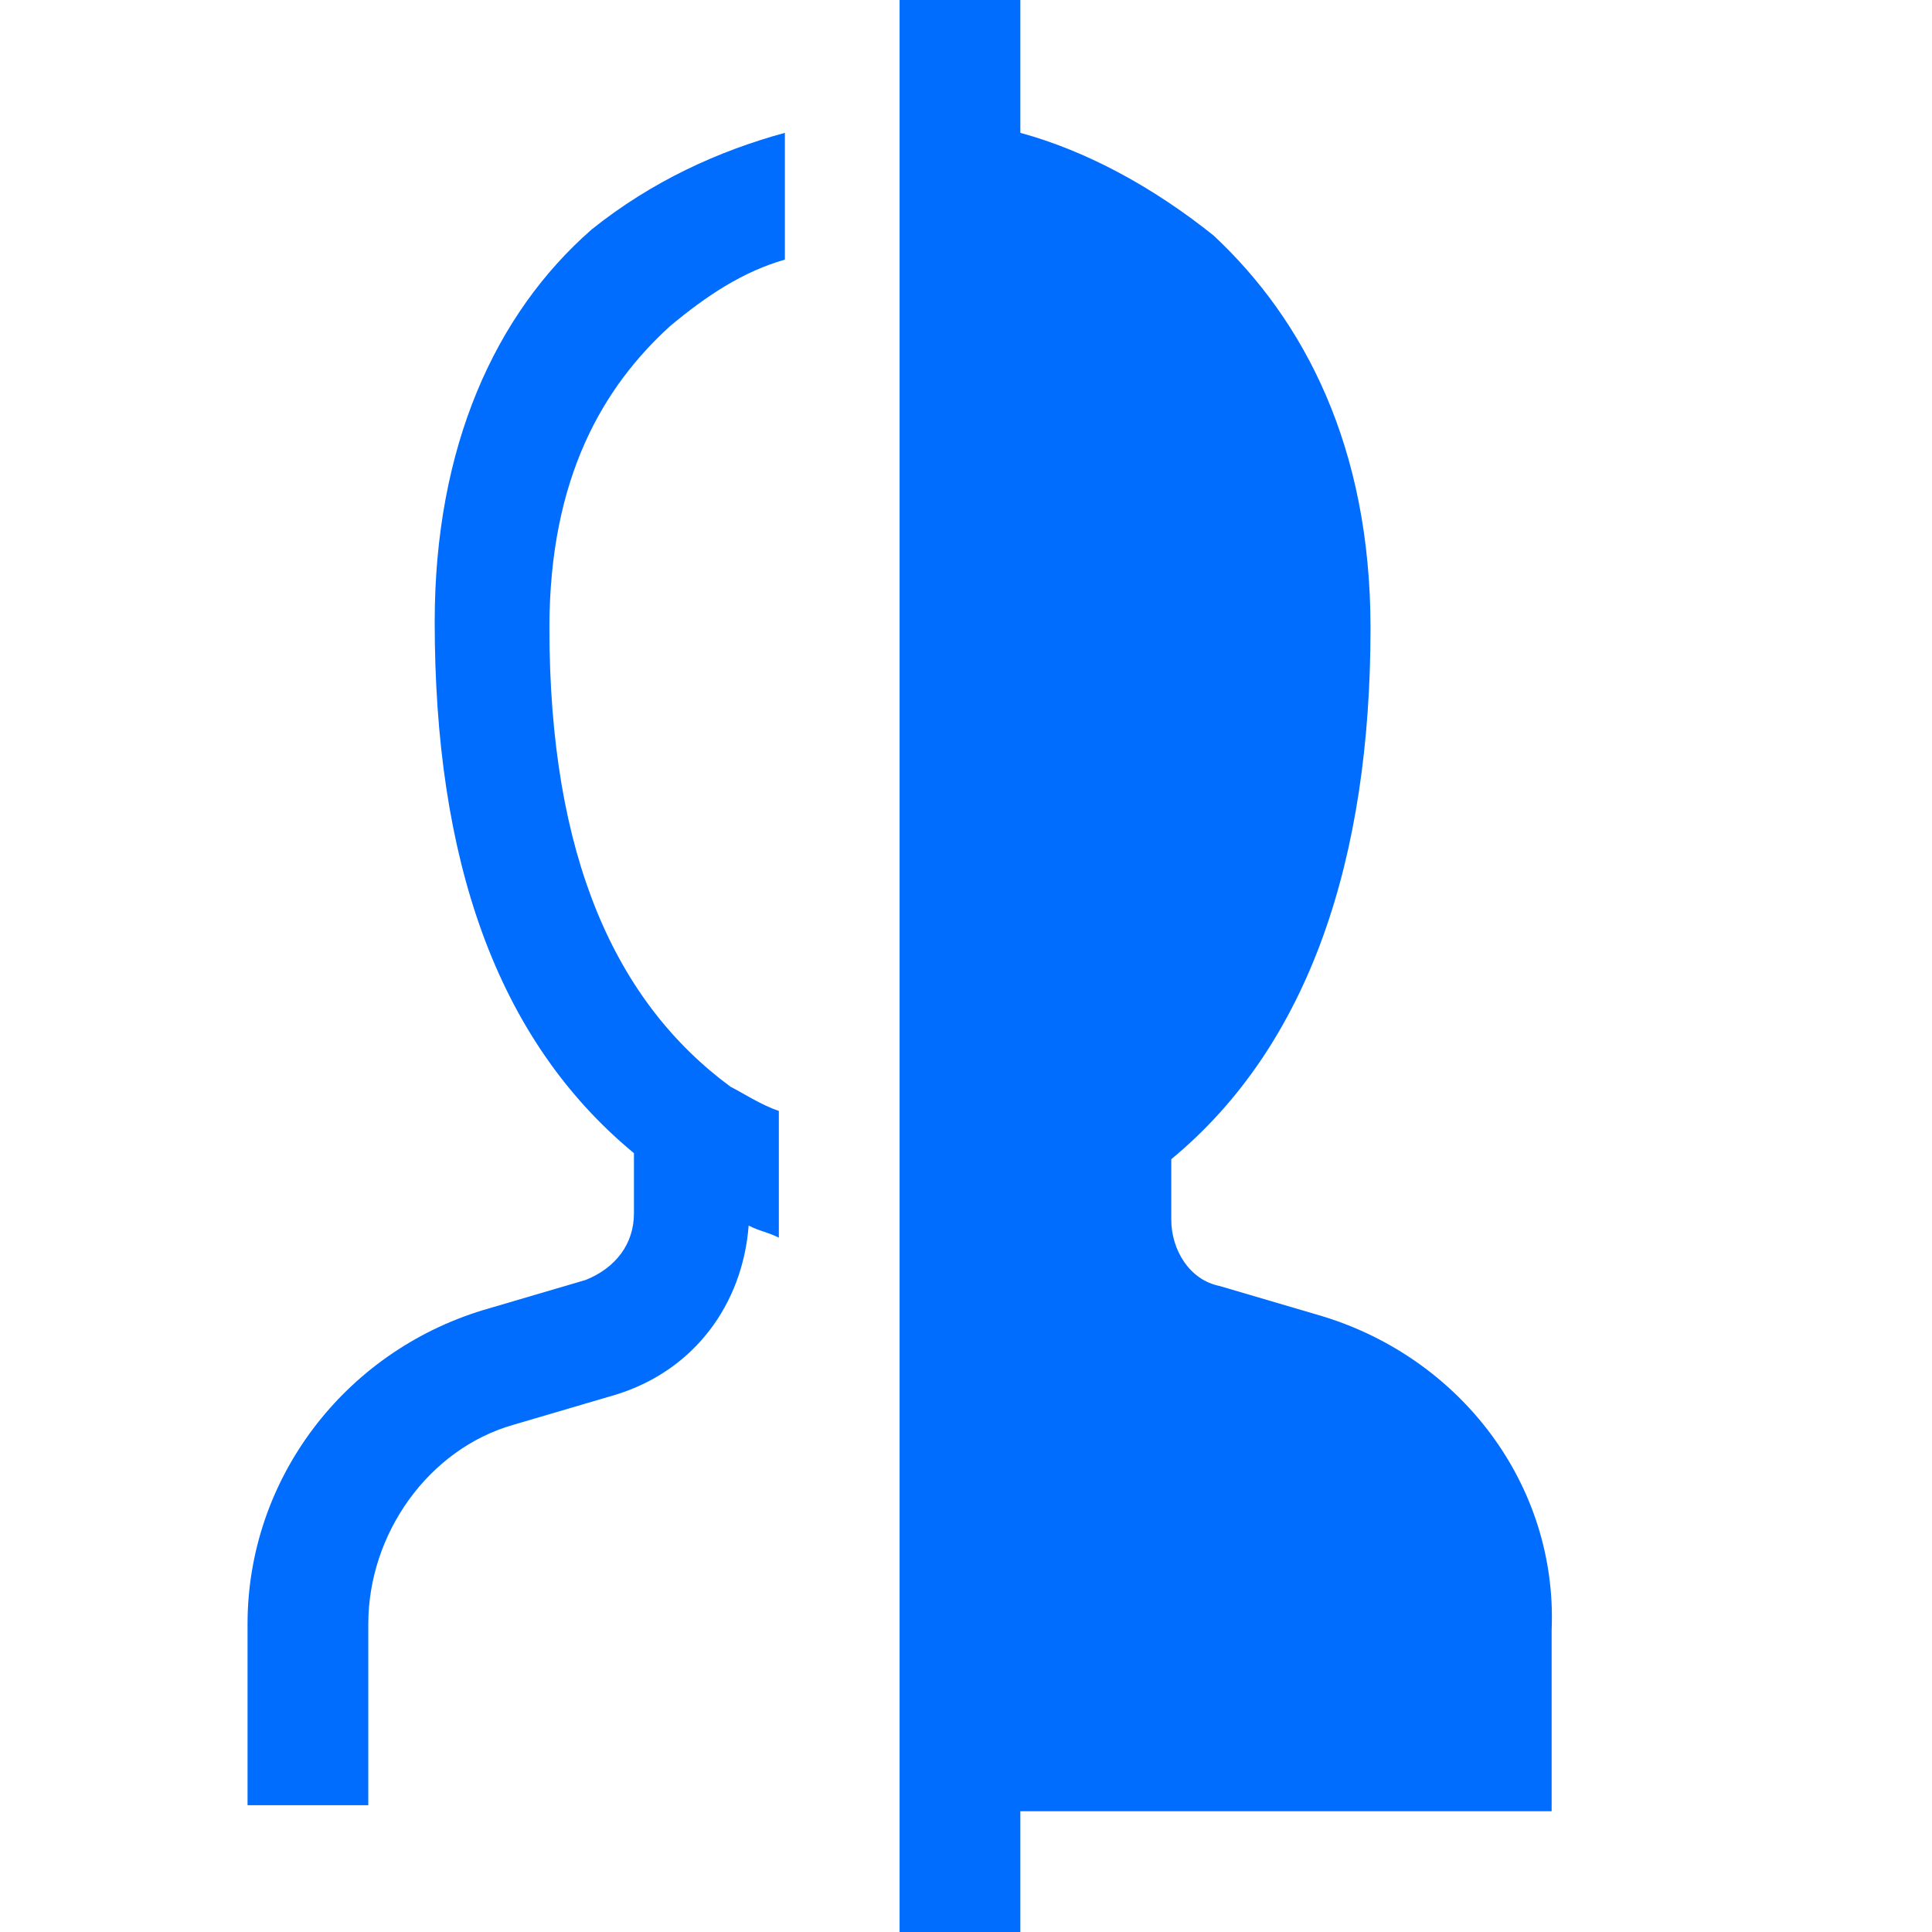 <svg width="64" height="64" viewBox="0 0 64 64" fill="none" xmlns="http://www.w3.org/2000/svg">
<g clip-path="url(#clip0_164_55)">
<path fill-rule="evenodd" clip-rule="evenodd" d="M14.4 20.6C14.4 28.4 16.4 34.4 21 38.2V40.2C21 41.2 20.4 42 19.4 42.4L16 43.4C11.4 44.8 8.2 49 8.2 53.8V59.8H12.2V53.8C12.2 50.8 14.2 48 17 47.2L20.4 46.2C23 45.4 24.6 43.2 24.8 40.6C25.2 40.8 25.4 40.8 25.8 41V36.8C25.2 36.6 24.6 36.2 24.2 36C20.4 33.2 18.2 28.4 18.2 20.8C18.2 15.8 20 12.8 22.2 10.8C23.4 9.8 24.6 9 26 8.6V4.4C23.8 5 21.6 6 19.6 7.6C16.4 10.4 14.4 14.8 14.4 20.6Z" fill="#006DFF"/>
<path fill-rule="evenodd" clip-rule="evenodd" d="M43.8 43.6L40.4 42.6C39.4 42.4 38.8 41.4 38.8 40.4V38.4C43.4 34.6 45.4 28.4 45.4 20.8C45.4 14.8 43.2 10.6 40.2 7.8C38.2 6.2 36 5 33.8 4.4V0H29.8V3.8V7.8V37.4V41.4V60V64H33.8V60H47.4H51.4V54C51.6 49.2 48.4 45 43.8 43.6Z" fill="#006DFF"/>
</g>
<defs>
<clipPath id="clip0_164_55">
<rect width="64" height="64" fill="white"/>
</clipPath>
</defs>
</svg>
